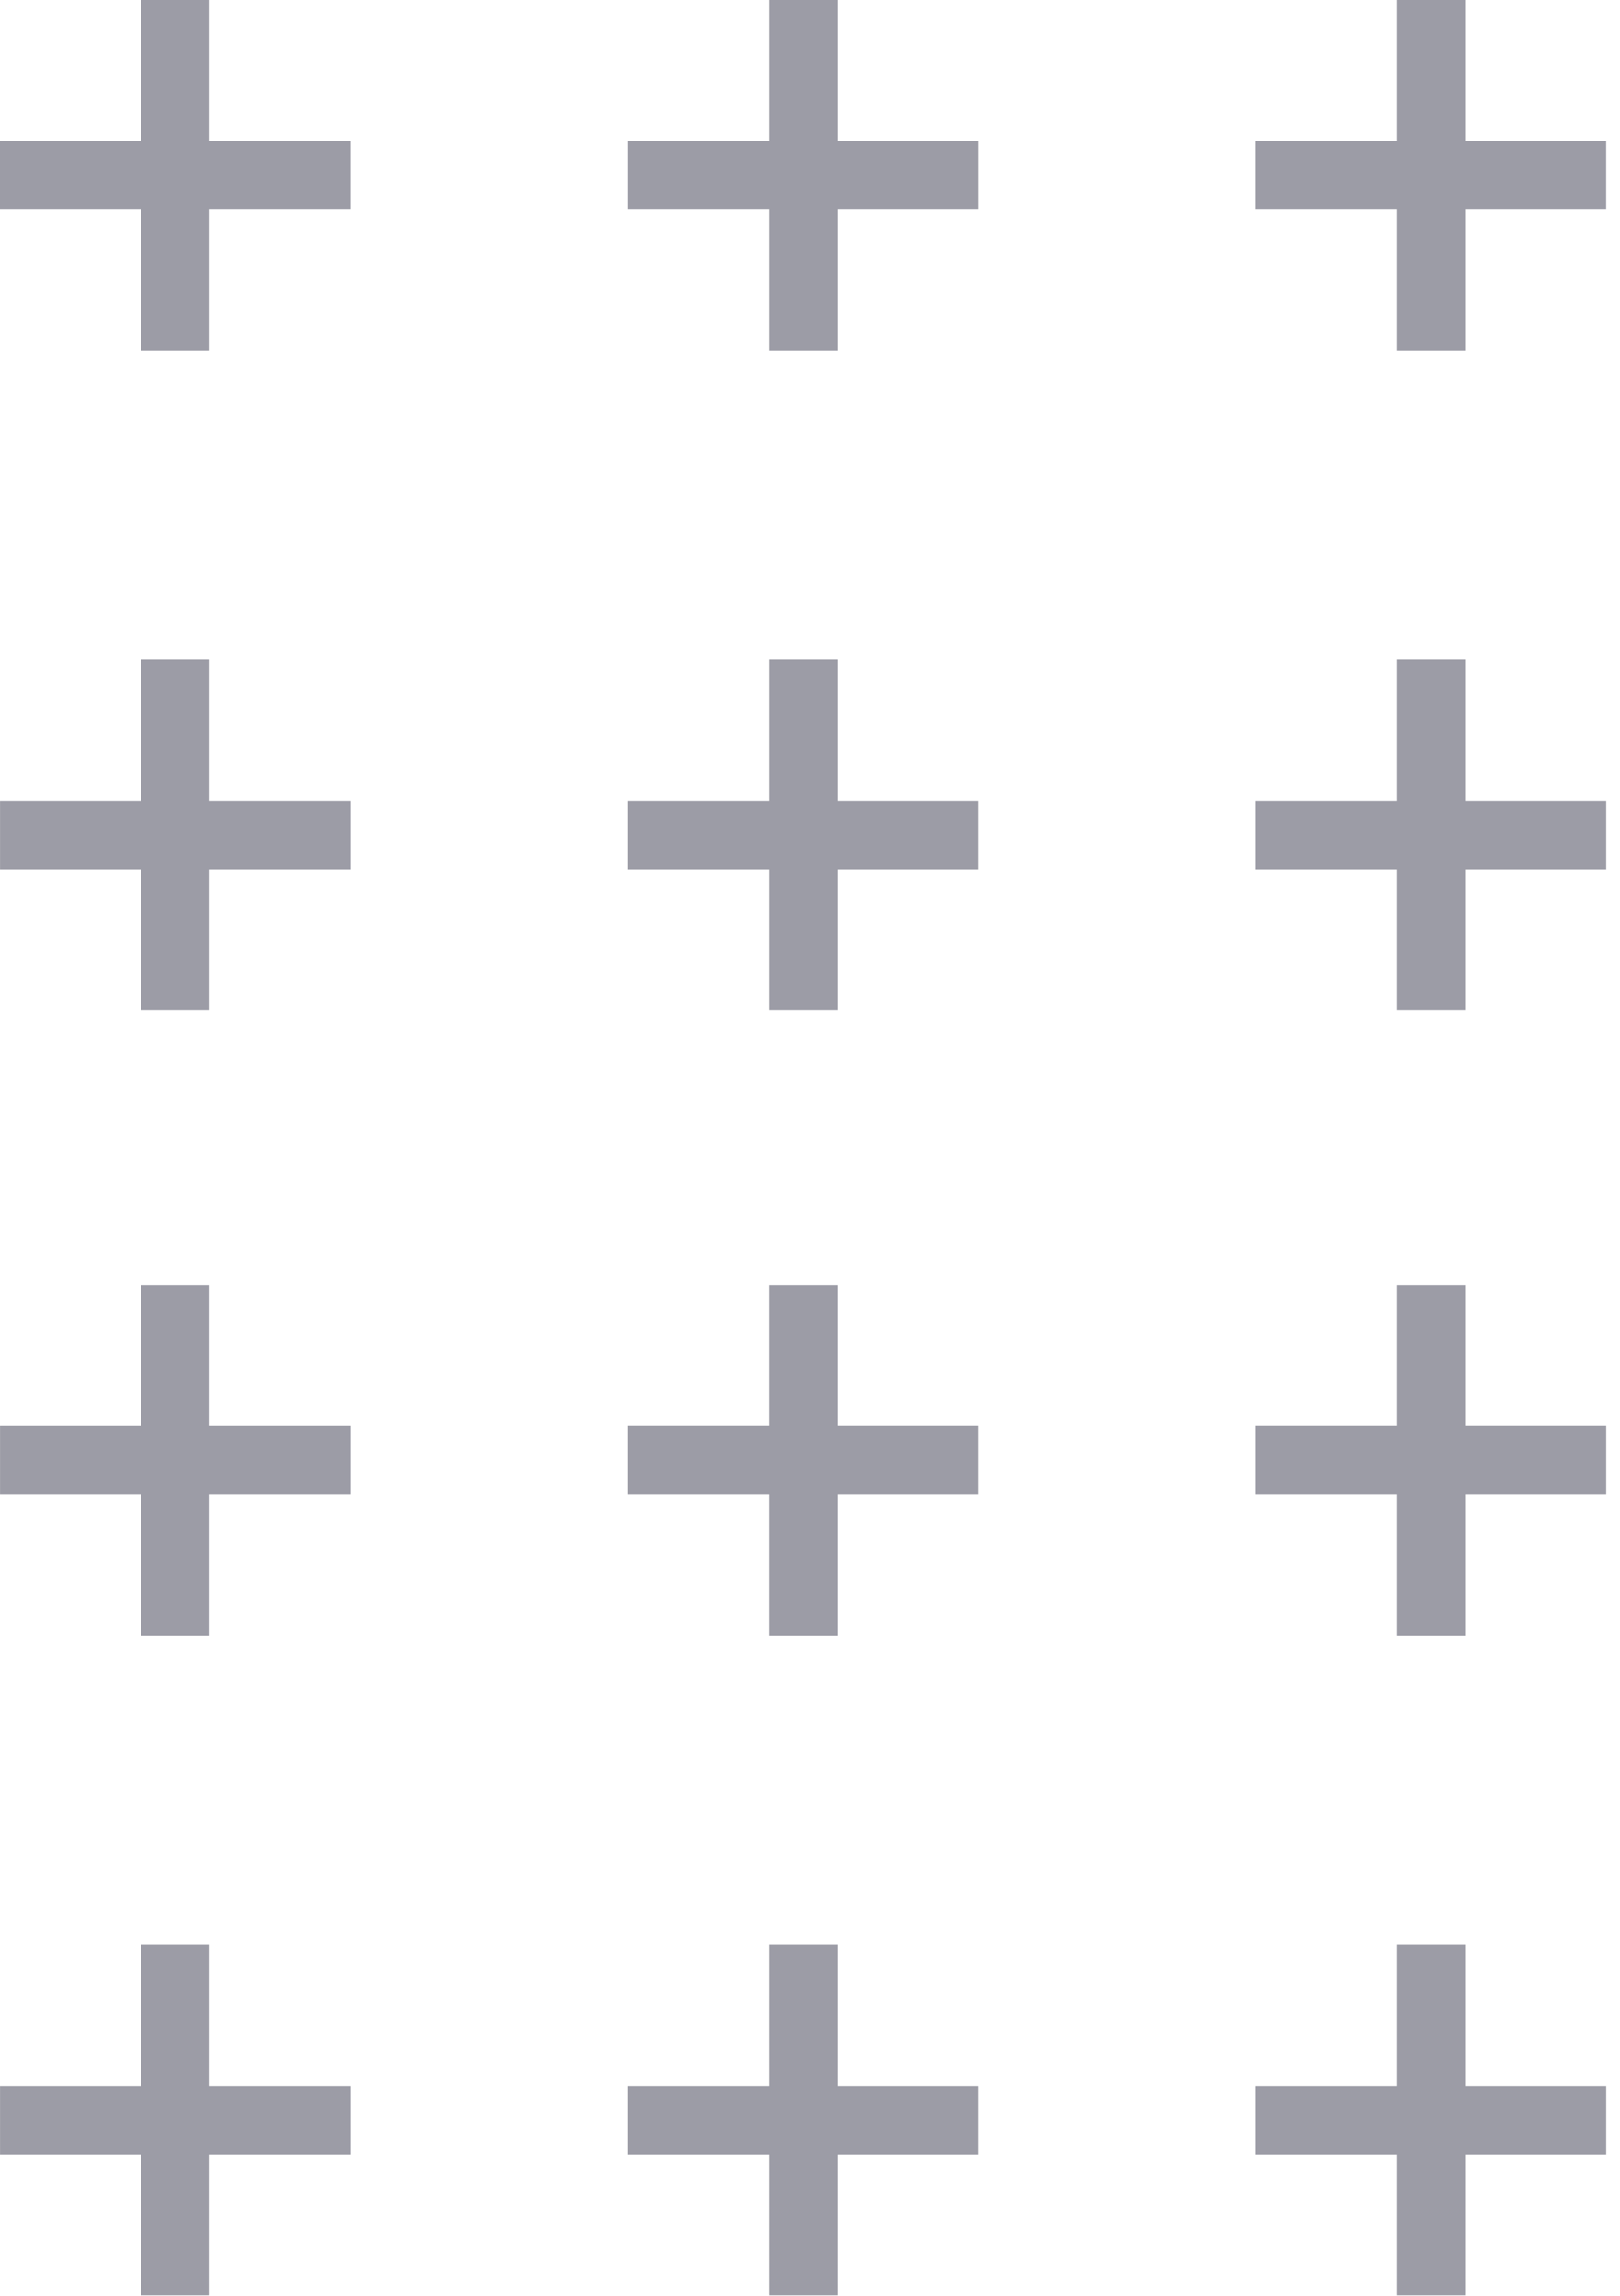 <svg width="72" height="102" viewBox="0 0 72 102" fill="none" xmlns="http://www.w3.org/2000/svg">
<g opacity="0.4">
<path d="M0.002 35.58L0.002 38.625H15.576V35.58H0.002Z" fill="#070720"/>
<path d="M9.311 29.312H6.263V44.887H9.311V29.312Z" fill="#070720"/>
<path d="M0 6.264L0 9.312L15.574 9.312V6.264L0 6.264Z" fill="#070720"/>
<path d="M9.311 0H6.263V15.574H9.311V0Z" fill="#070720"/>
<path d="M27.907 35.58V38.625H43.478V35.58H27.907Z" fill="#070720"/>
<path d="M37.216 29.312H34.171V44.887H37.216V29.312Z" fill="#070720"/>
<path d="M27.909 6.264V9.312L43.48 9.312V6.264L27.909 6.264Z" fill="#070720"/>
<path d="M37.216 0H34.171V15.574H37.216V0Z" fill="#070720"/>
<path d="M55.812 35.58V38.625H71.387V35.58H55.812Z" fill="#070720"/>
<path d="M65.124 29.312H62.075V44.887H65.124V29.312Z" fill="#070720"/>
<path d="M55.81 6.264V9.312L71.385 9.312V6.264L55.81 6.264Z" fill="#070720"/>
<path d="M65.124 0H62.075V15.574H65.124V0Z" fill="#070720"/>
<path d="M0.002 92.67L0.002 95.715H15.576V92.67H0.002Z" fill="#070720"/>
<path d="M9.311 86.406H6.263V101.98H9.311V86.406Z" fill="#070720"/>
<path d="M0.002 63.358L0.002 66.402H15.576V63.358H0.002Z" fill="#070720"/>
<path d="M9.31 57.09H6.262V72.664H9.31V57.09Z" fill="#070720"/>
<path d="M27.907 92.67V95.715H43.478V92.67H27.907Z" fill="#070720"/>
<path d="M37.216 86.406H34.171V101.98H37.216V86.406Z" fill="#070720"/>
<path d="M27.907 63.357V66.402H43.478V63.357H27.907Z" fill="#070720"/>
<path d="M37.215 57.09H34.17V72.664H37.215V57.09Z" fill="#070720"/>
<path d="M55.812 92.67V95.715H71.387V92.67H55.812Z" fill="#070720"/>
<path d="M65.124 86.406H62.075V101.98H65.124V86.406Z" fill="#070720"/>
<path d="M55.812 63.357V66.402H71.387V63.357H55.812Z" fill="#070720"/>
<path d="M65.124 57.09H62.075V72.664H65.124V57.09Z" fill="#070720"/>
</g>
</svg>
